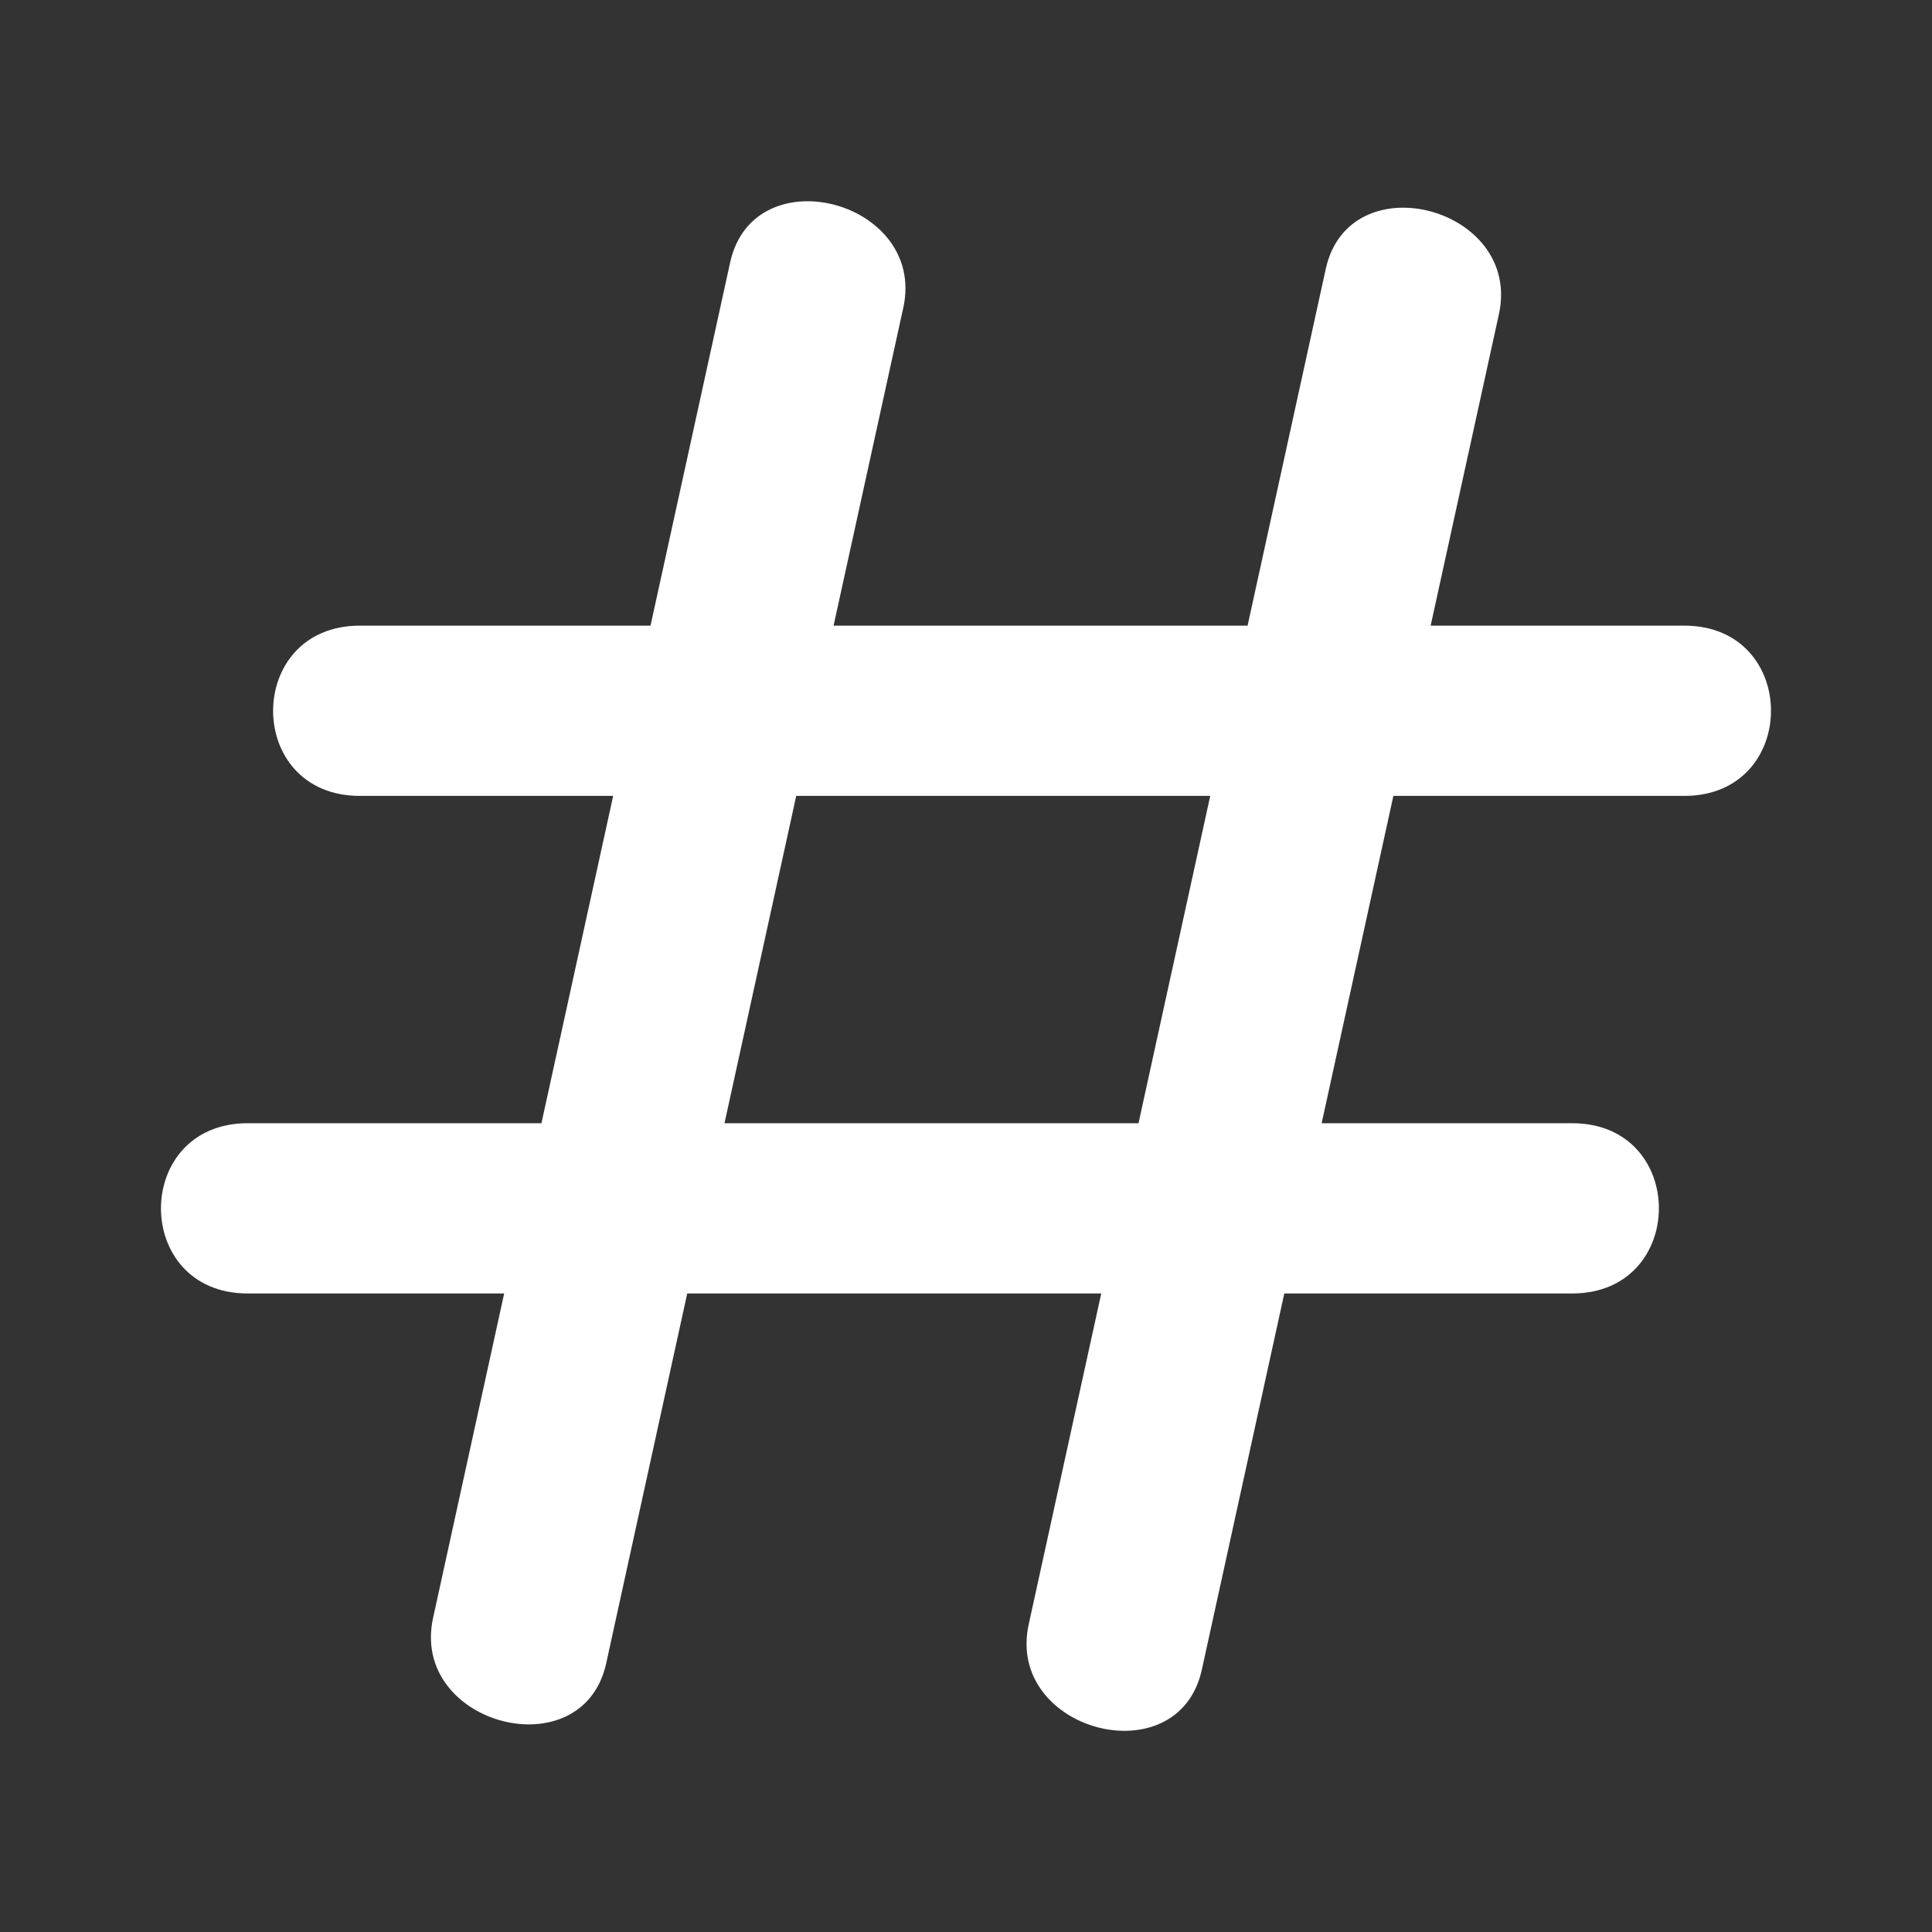 <svg xmlns="http://www.w3.org/2000/svg" viewBox="0 0 24 24">
    <rect x="0" y="0" width="24" height="24" fill="#333333" stroke="none"/>
    <path fill="#fff" d="M20.923,7.772c-1.05,0-2.1,0-3.151,0c0.283-1.29,0.565-2.579,0.848-3.869
	c0.291-1.328-1.859-1.896-2.151-0.562c-0.324,1.477-0.647,2.954-0.971,4.431c-1.714,0-3.428,0-5.143,0
	c0.289-1.316,0.577-2.633,0.866-3.949c0.291-1.328-1.859-1.896-2.151-0.562C8.74,4.765,8.411,6.268,8.081,7.772
	c-1.204,0-2.407,0-3.611,0c-1.435,0-1.438,2.115,0,2.115c1.049,0,2.098,0,3.147,0c-0.297,1.355-0.594,2.711-0.891,4.066
	c-1.216,0-2.433,0-3.649,0c-1.435,0-1.438,2.115,0,2.115c1.062,0,2.124,0,3.186,0c-0.294,1.343-0.589,2.686-0.883,4.03
	c-0.291,1.328,1.859,1.896,2.151,0.562c0.335-1.531,0.671-3.061,1.006-4.592c1.714,0,3.428,0,5.143,0c-0.3,1.37-0.6,2.74-0.901,4.11
	c-0.291,1.328,1.859,1.896,2.151,0.562c0.341-1.557,0.683-3.115,1.024-4.672c1.192,0,2.384,0,3.576,0c1.435,0,1.438-2.115,0-2.115
	c-1.037,0-2.075,0-3.112,0c0.297-1.355,0.594-2.71,0.891-4.066c1.205,0,2.409,0,3.614,0C22.358,9.887,22.36,7.772,20.923,7.772z
	 M14.143,13.953c-1.714,0-3.428,0-5.143,0c0.297-1.355,0.594-2.71,0.891-4.066c1.714,0,3.428,0,5.143,0
	C14.737,11.242,14.44,12.597,14.143,13.953z"/>
</svg>
